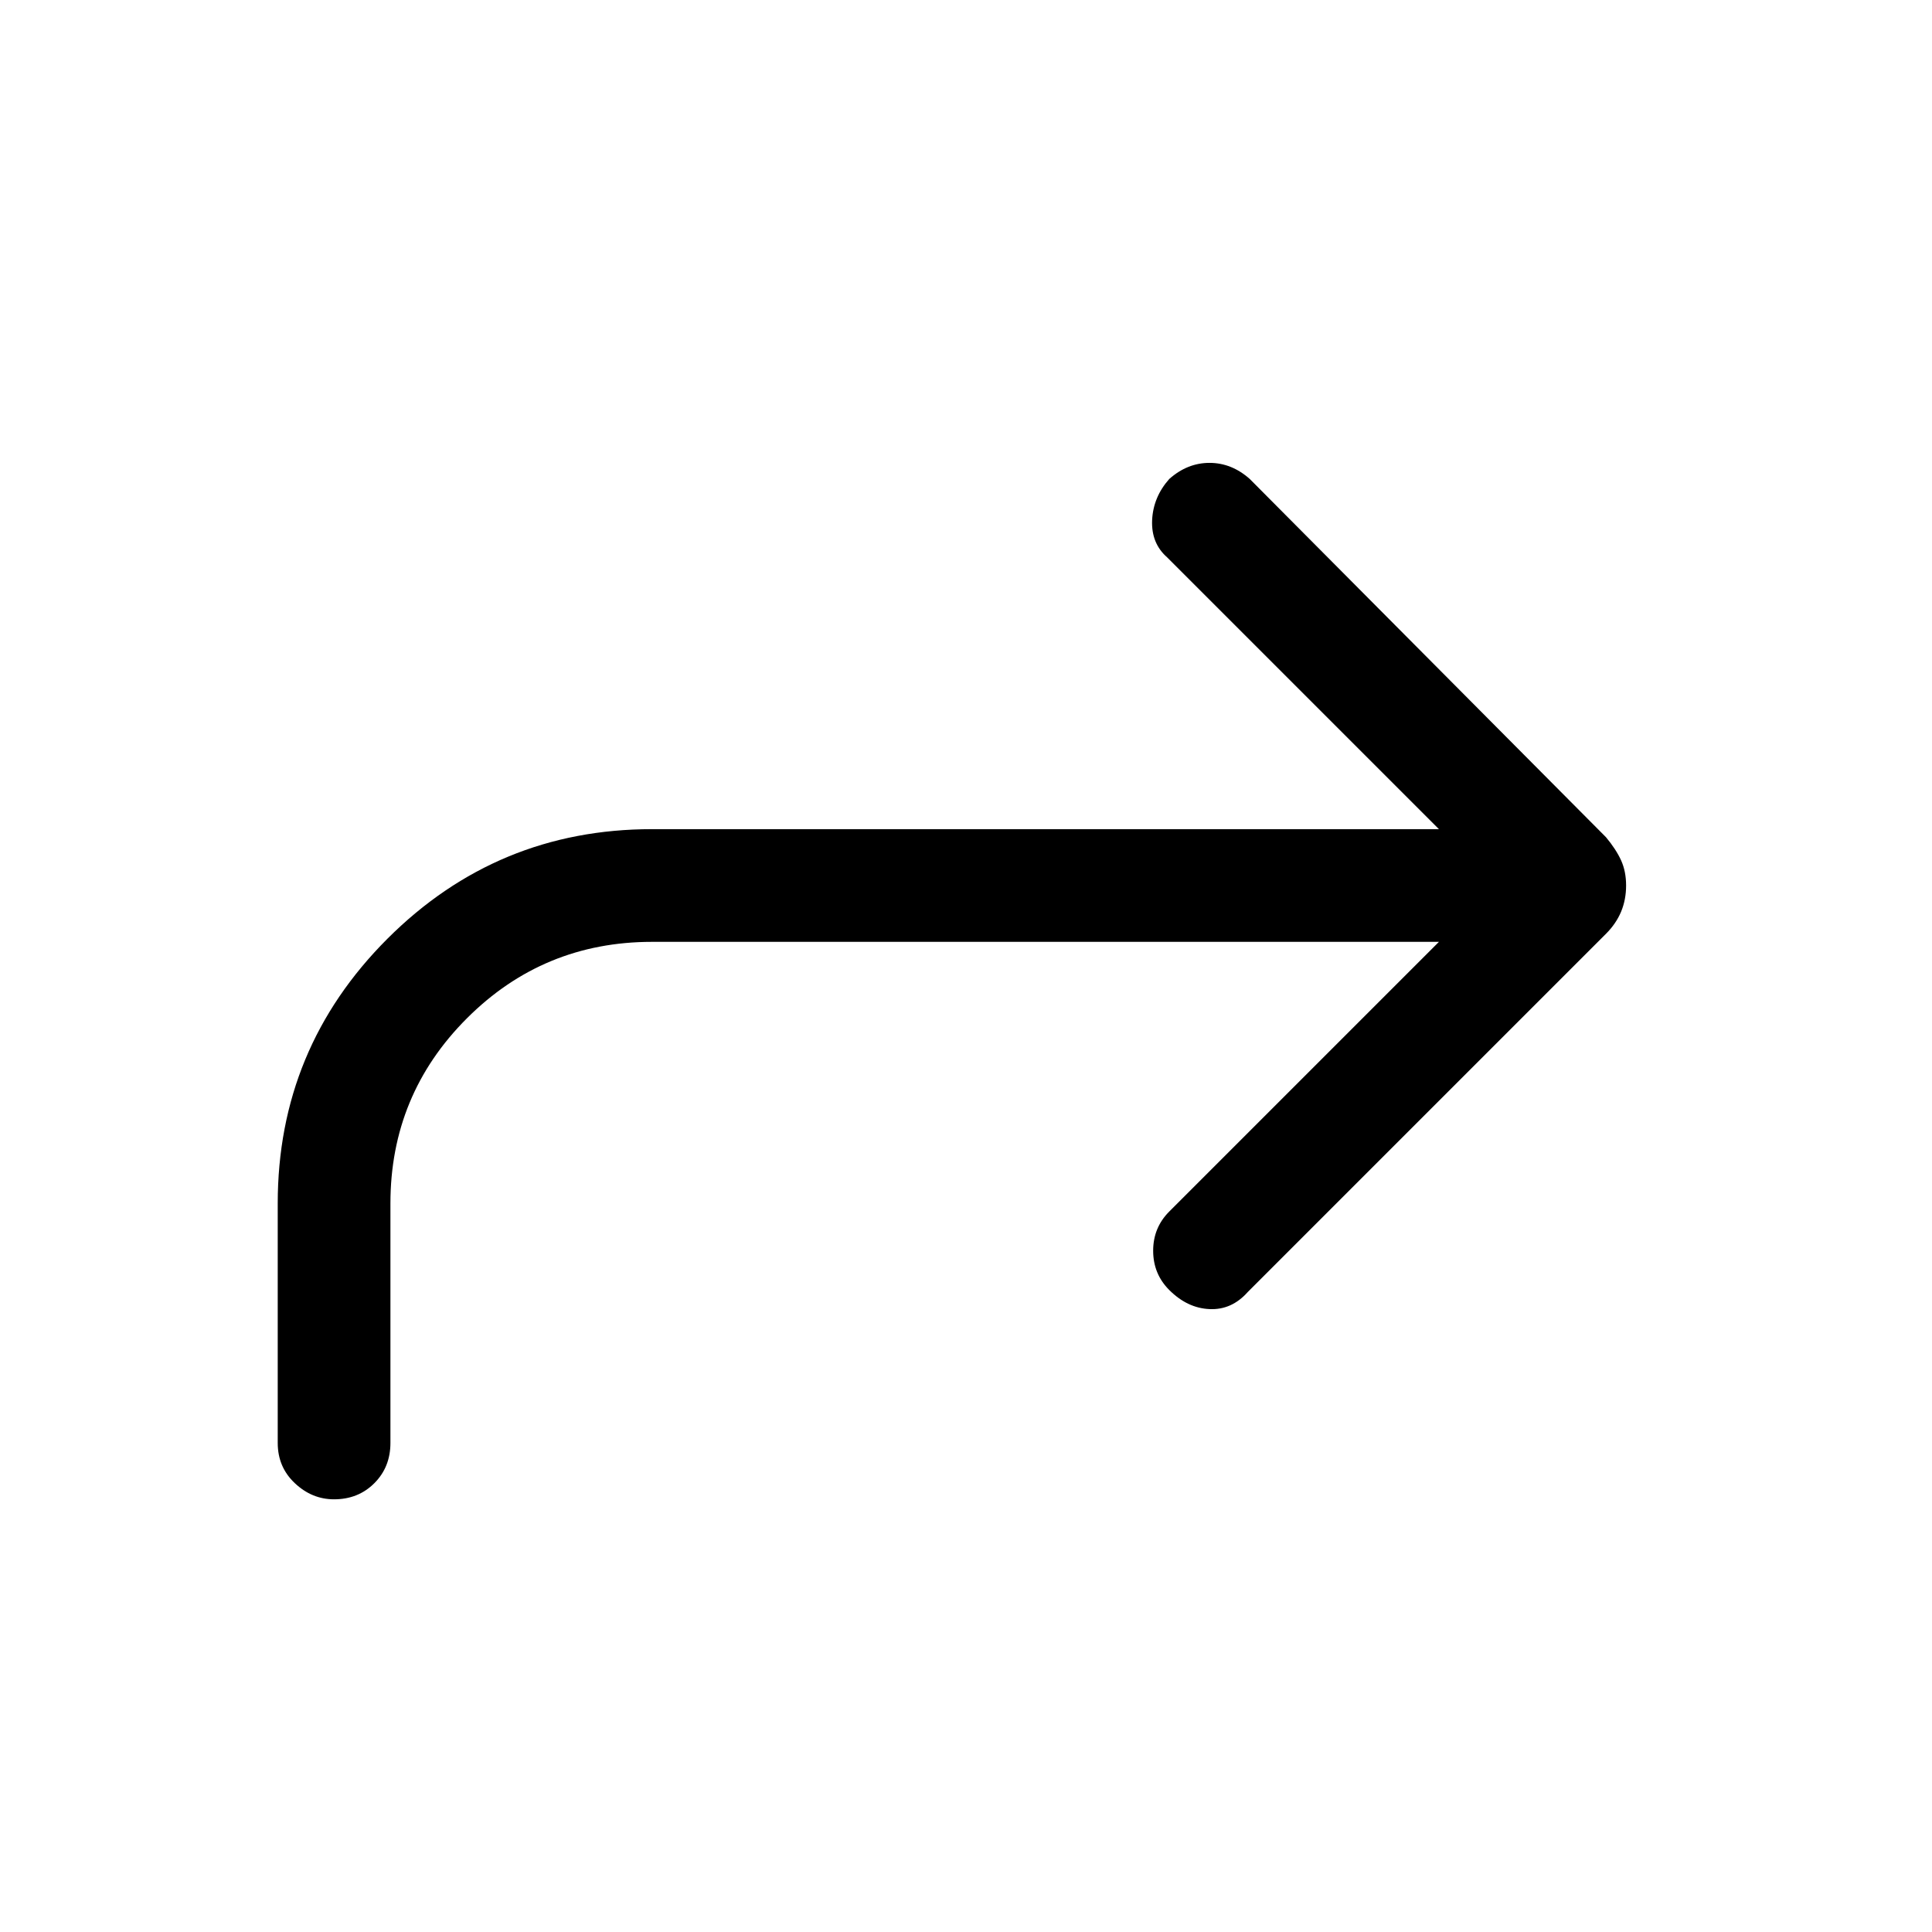 <svg xmlns="http://www.w3.org/2000/svg" height="24" width="24"><path d="M4.15 18.625q-.275 0-.487-.2-.213-.2-.213-.5V14.95q0-1.925 1.362-3.288Q6.175 10.3 8.1 10.3h9.775L14.5 6.925q-.2-.175-.188-.462.013-.288.213-.513.225-.2.5-.2t.5.2l4.425 4.45q.125.15.188.288.062.137.062.312t-.062.325q-.063.15-.188.275l-4.45 4.45q-.2.225-.475.212-.275-.012-.5-.237-.2-.2-.2-.488 0-.287.2-.487l3.35-3.35H8.1q-1.35 0-2.3.95-.95.95-.95 2.3v2.975q0 .3-.2.5t-.5.2Z"/></svg>